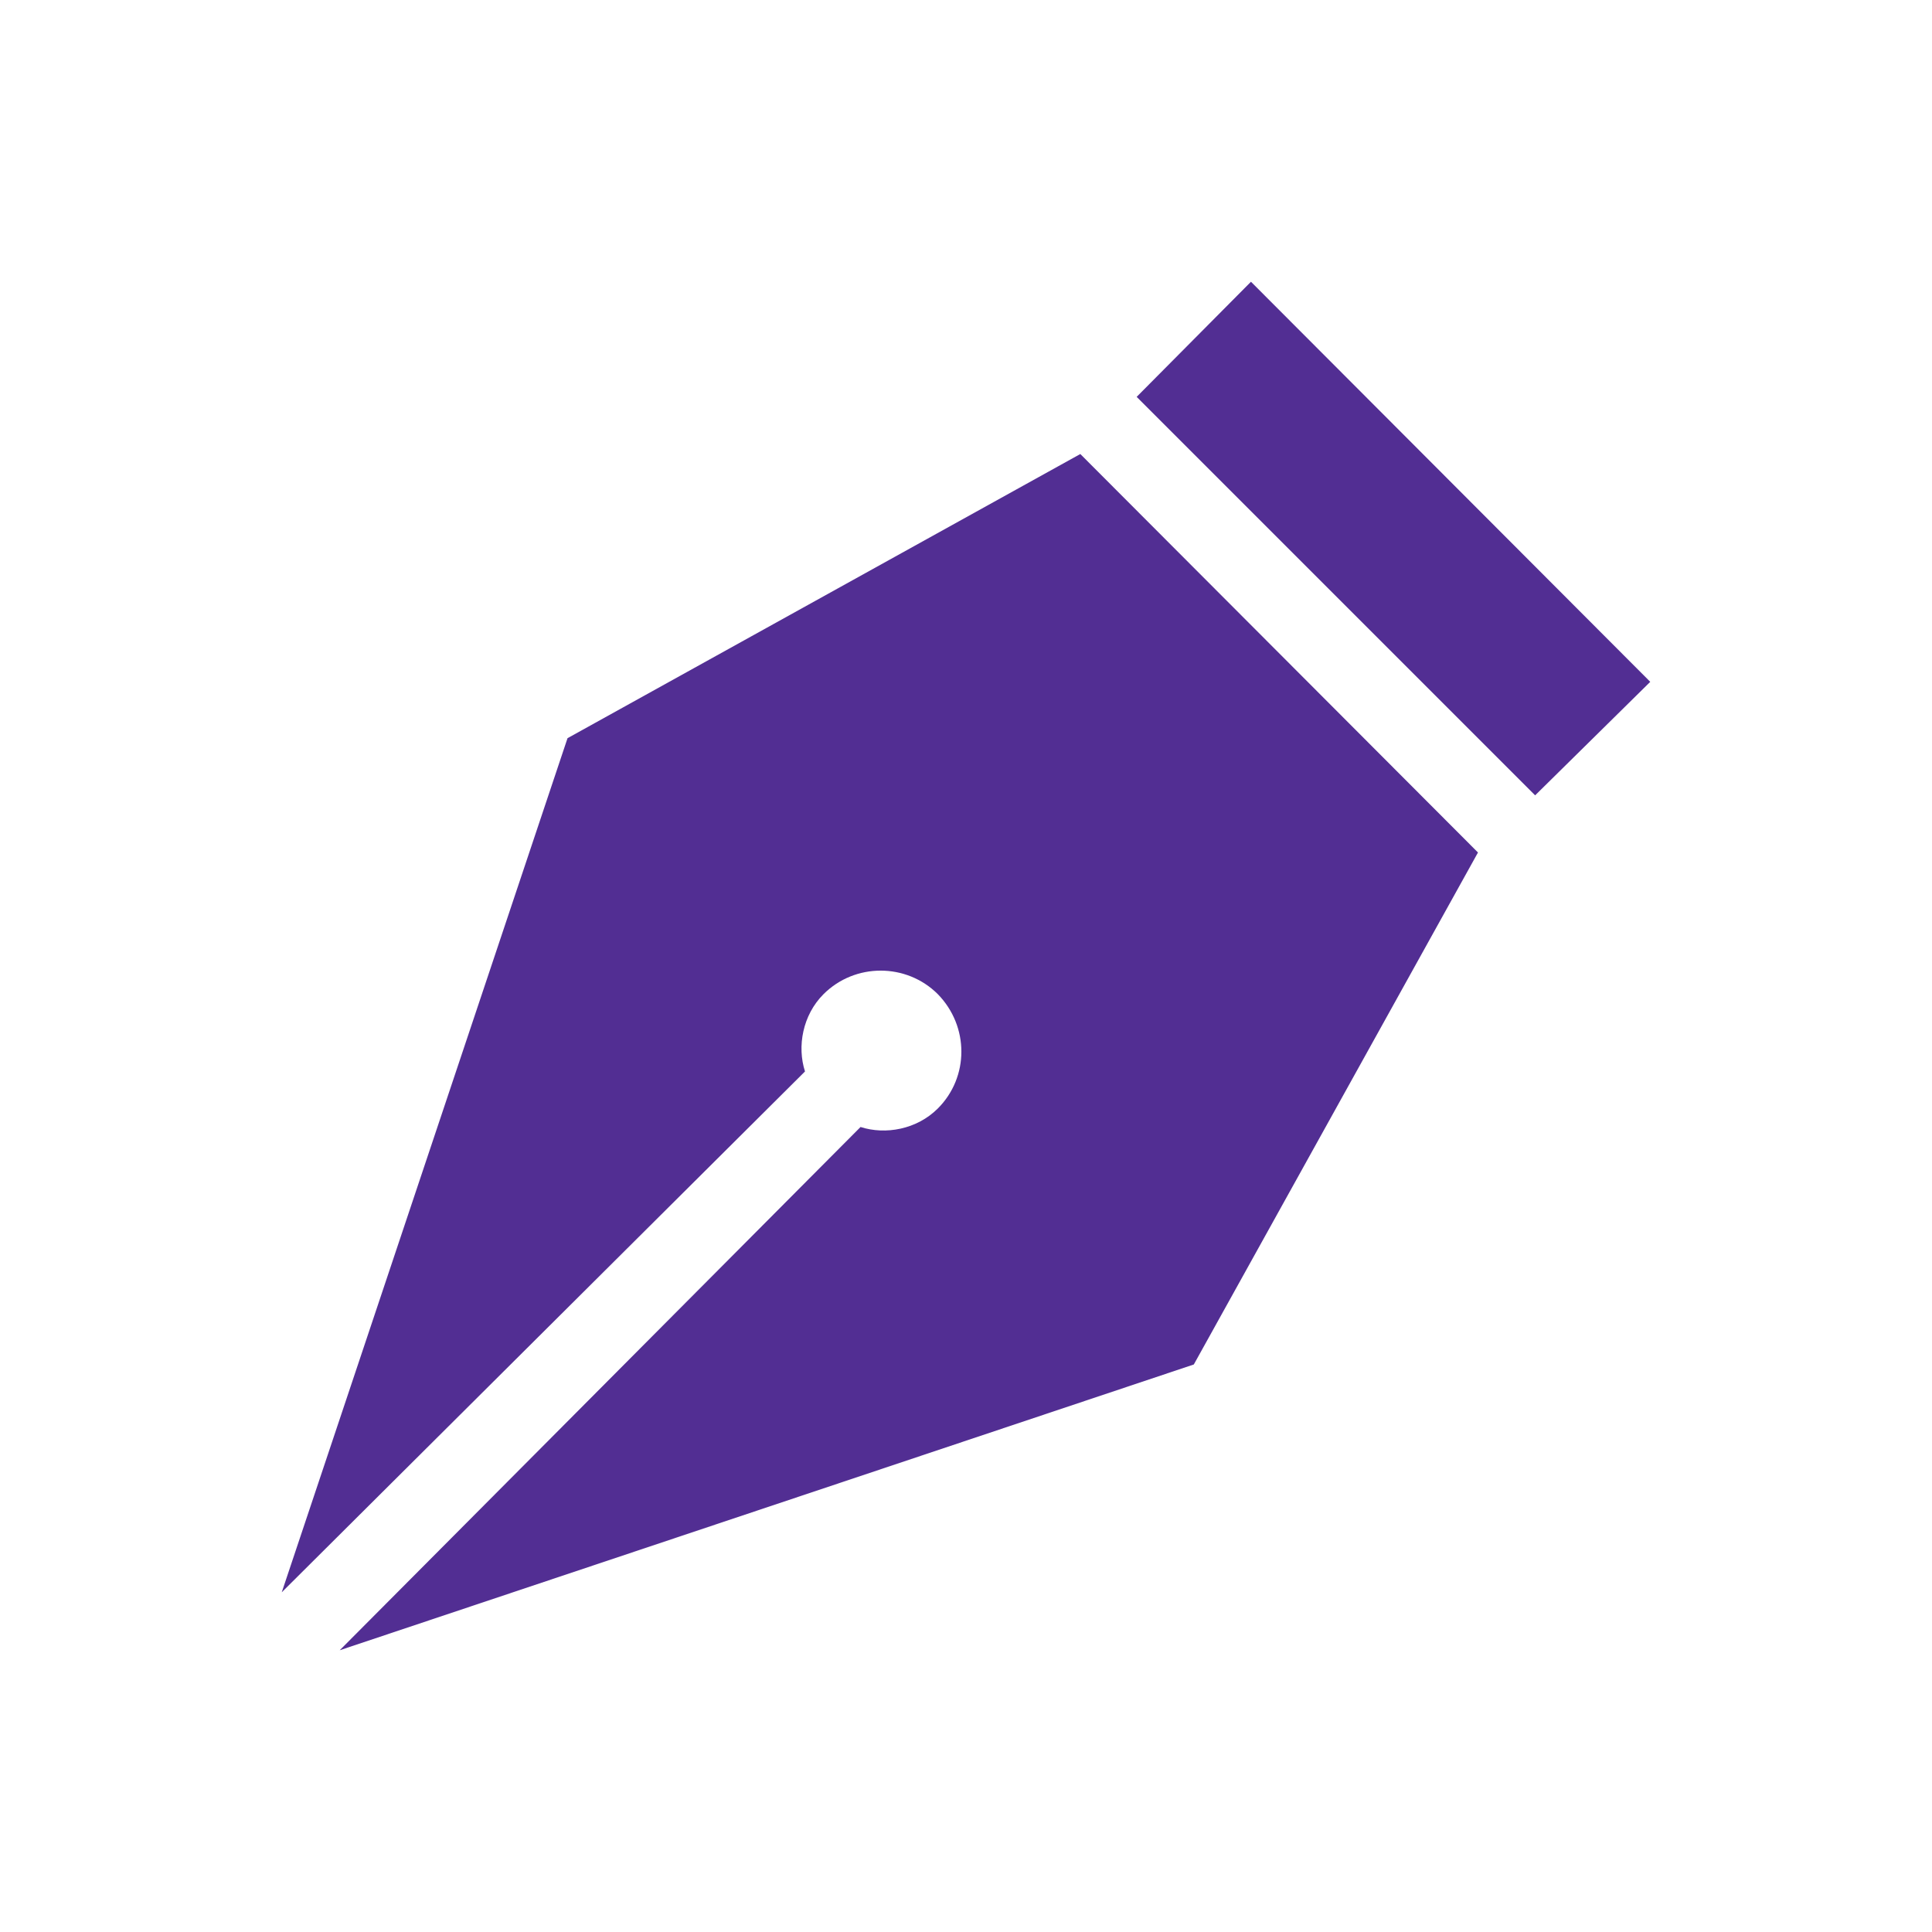 <svg width="24" height="24" viewBox="0 0 24 24" fill="none" xmlns="http://www.w3.org/2000/svg">
<path d="M15.54 3.5L20.5 8.47L19.07 9.88L14.12 4.93L15.54 3.5ZM3.5 19.78L10 13.31C9.9 13 9.97 12.61 10.23 12.35C10.62 11.96 11.26 11.96 11.65 12.35C12.04 12.75 12.04 13.38 11.65 13.77C11.39 14.03 11 14.1 10.69 14L4.22 20.5L14.83 16.95L18.36 10.59L13.42 5.64L7.05 9.17L3.5 19.78Z" fill="#522E93"/>
</svg>
